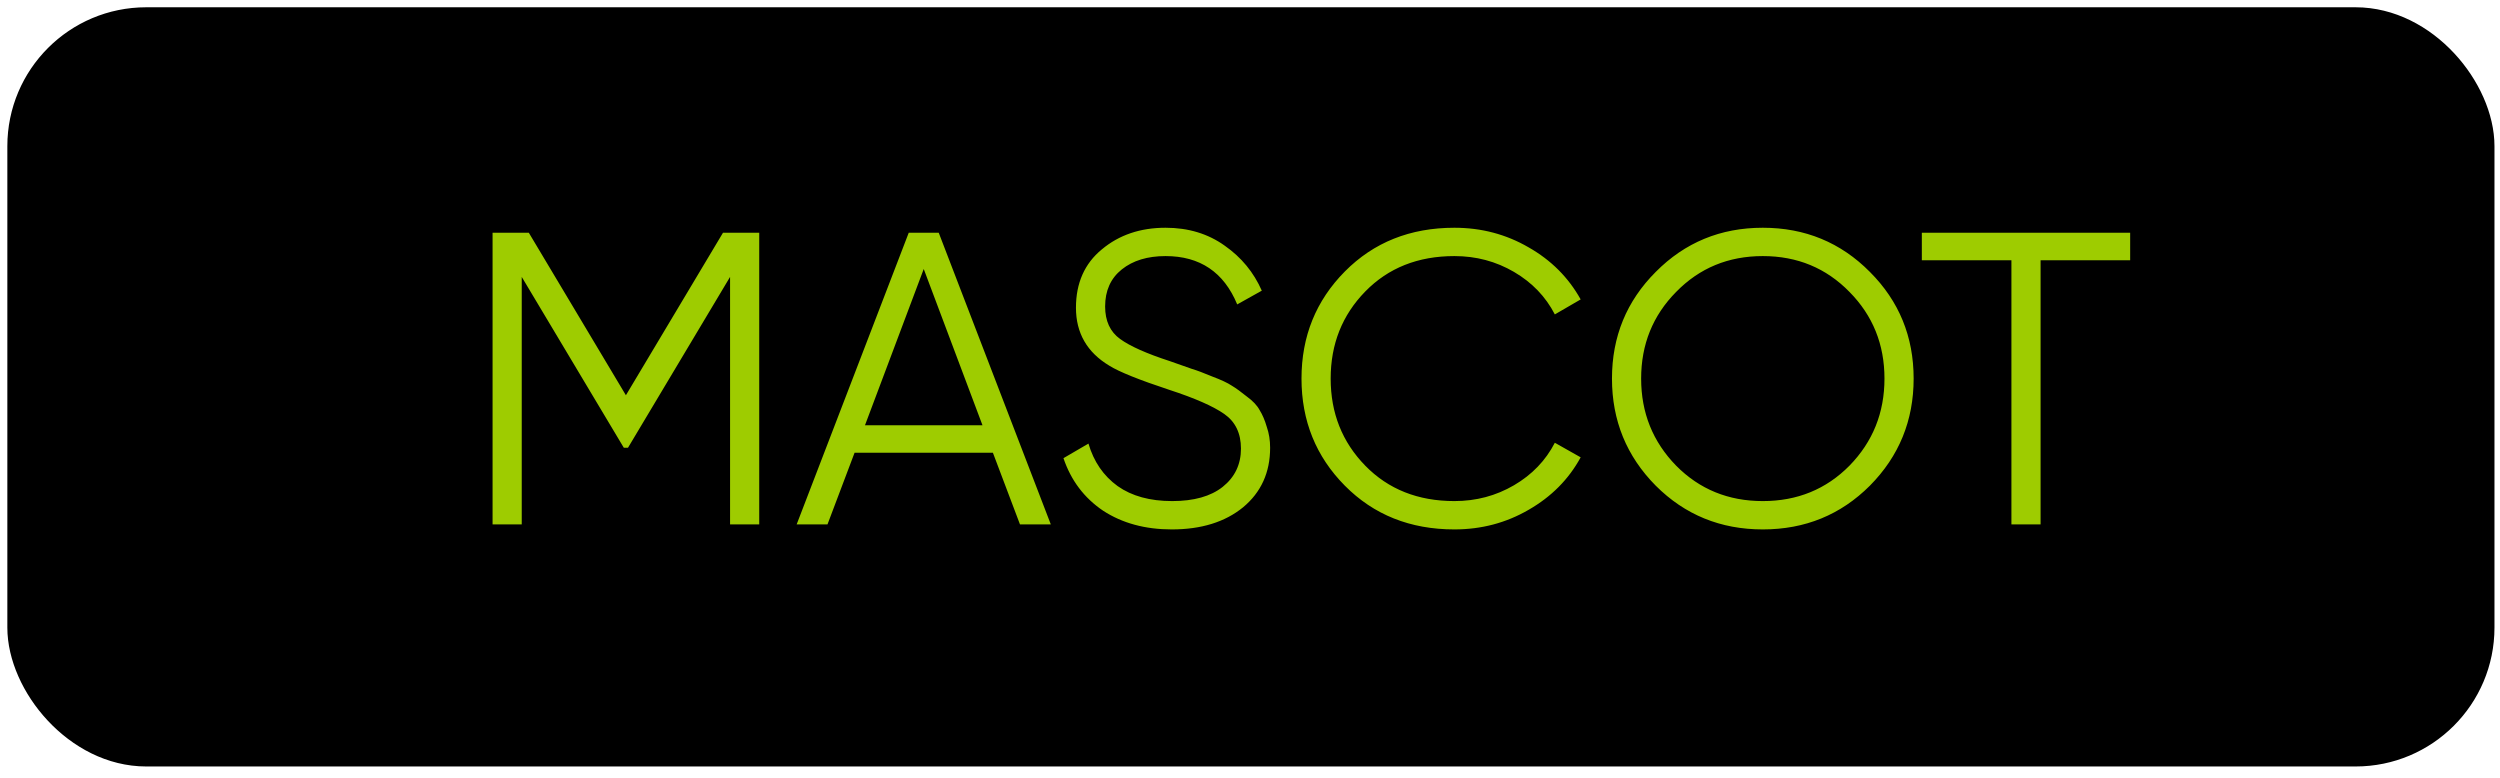 <svg width="180" height="56" viewBox="0 0 180 56" fill="none" xmlns="http://www.w3.org/2000/svg">
<rect x="1.529" y="1.524" width="177.073" height="52.662" rx="9" fill="black" stroke="black" stroke-width="2"/>
<path d="M54.665 16.758V37.758H52.565V19.938L45.215 32.238H44.915L37.565 19.938V37.758H35.465V16.758H38.075L45.065 28.458L52.055 16.758H54.665ZM73.439 37.758L71.489 32.598H61.529L59.579 37.758H57.359L65.429 16.758H67.589L75.659 37.758H73.439ZM62.279 30.618H70.739L66.509 19.368L62.279 30.618ZM84.369 38.118C82.449 38.118 80.799 37.668 79.419 36.768C78.059 35.848 77.109 34.588 76.569 32.988L78.369 31.938C78.749 33.238 79.449 34.258 80.469 34.998C81.489 35.718 82.799 36.078 84.399 36.078C85.959 36.078 87.169 35.738 88.029 35.058C88.909 34.358 89.349 33.438 89.349 32.298C89.349 31.198 88.949 30.368 88.149 29.808C87.349 29.248 86.029 28.668 84.189 28.068C82.009 27.348 80.569 26.768 79.869 26.328C78.269 25.368 77.469 23.978 77.469 22.158C77.469 20.378 78.089 18.978 79.329 17.958C80.569 16.918 82.099 16.398 83.919 16.398C85.559 16.398 86.979 16.828 88.179 17.688C89.379 18.528 90.269 19.608 90.849 20.928L89.079 21.918C88.119 19.598 86.399 18.438 83.919 18.438C82.619 18.438 81.569 18.758 80.769 19.398C79.969 20.038 79.569 20.928 79.569 22.068C79.569 23.108 79.929 23.888 80.649 24.408C81.369 24.928 82.559 25.458 84.219 25.998C84.979 26.258 85.519 26.448 85.839 26.568C86.179 26.668 86.659 26.848 87.279 27.108C87.919 27.348 88.389 27.568 88.689 27.768C88.989 27.948 89.349 28.208 89.769 28.548C90.209 28.868 90.519 29.198 90.699 29.538C90.899 29.858 91.069 30.258 91.209 30.738C91.369 31.198 91.449 31.698 91.449 32.238C91.449 34.018 90.799 35.448 89.499 36.528C88.199 37.588 86.489 38.118 84.369 38.118ZM104.718 38.118C101.538 38.118 98.908 37.068 96.828 34.968C94.748 32.868 93.708 30.298 93.708 27.258C93.708 24.218 94.748 21.648 96.828 19.548C98.908 17.448 101.538 16.398 104.718 16.398C106.658 16.398 108.438 16.868 110.058 17.808C111.678 18.728 112.928 19.978 113.808 21.558L111.948 22.638C111.288 21.358 110.308 20.338 109.008 19.578C107.708 18.818 106.278 18.438 104.718 18.438C102.098 18.438 99.958 19.288 98.298 20.988C96.638 22.688 95.808 24.778 95.808 27.258C95.808 29.738 96.638 31.828 98.298 33.528C99.958 35.228 102.098 36.078 104.718 36.078C106.278 36.078 107.708 35.698 109.008 34.938C110.308 34.178 111.288 33.158 111.948 31.878L113.808 32.928C112.948 34.508 111.698 35.768 110.058 36.708C108.438 37.648 106.658 38.118 104.718 38.118ZM134.632 34.968C132.532 37.068 129.962 38.118 126.922 38.118C123.882 38.118 121.312 37.068 119.212 34.968C117.112 32.848 116.062 30.278 116.062 27.258C116.062 24.238 117.112 21.678 119.212 19.578C121.312 17.458 123.882 16.398 126.922 16.398C129.962 16.398 132.532 17.458 134.632 19.578C136.732 21.678 137.782 24.238 137.782 27.258C137.782 30.278 136.732 32.848 134.632 34.968ZM120.682 33.528C122.362 35.228 124.442 36.078 126.922 36.078C129.402 36.078 131.482 35.228 133.162 33.528C134.842 31.808 135.682 29.718 135.682 27.258C135.682 24.798 134.842 22.718 133.162 21.018C131.482 19.298 129.402 18.438 126.922 18.438C124.442 18.438 122.362 19.298 120.682 21.018C119.002 22.718 118.162 24.798 118.162 27.258C118.162 29.718 119.002 31.808 120.682 33.528ZM153.372 16.758V18.738H146.922V37.758H144.822V18.738H138.372V16.758H153.372Z" fill="#9ECC00"/>
</svg>
